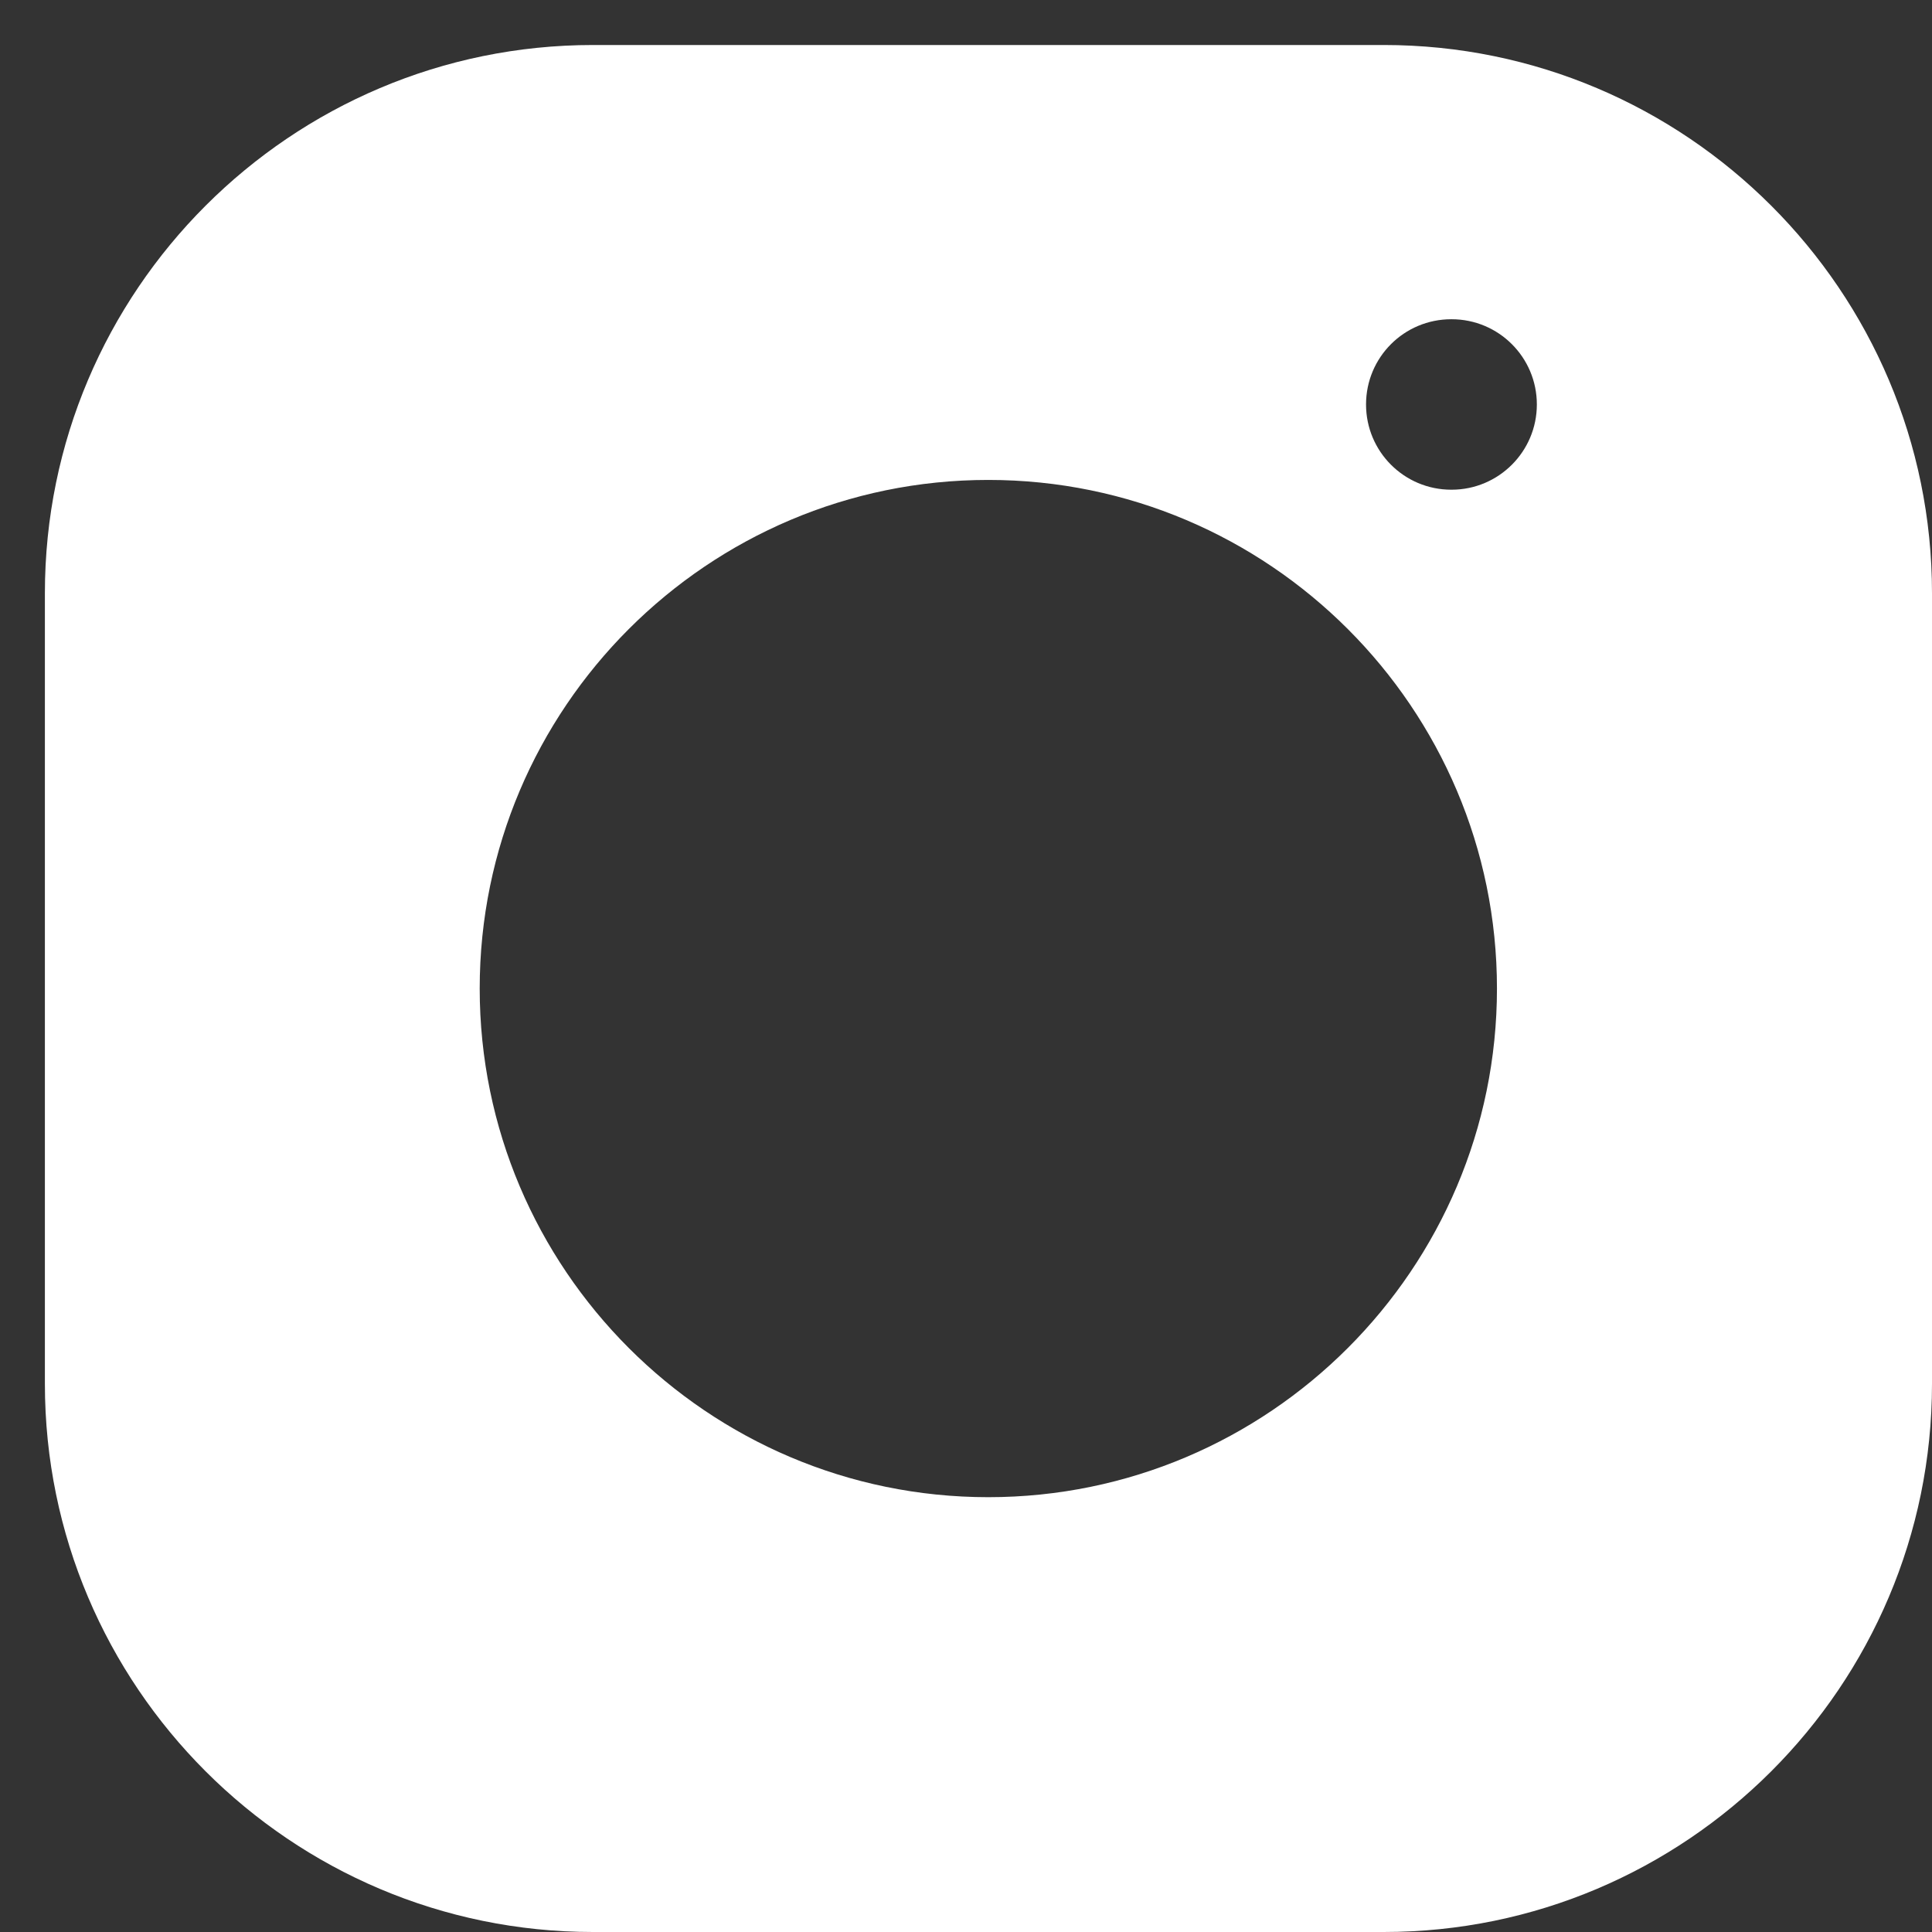 <svg width="17" height="17" viewBox="0 0 17 17" fill="none" xmlns="http://www.w3.org/2000/svg">
<rect x="0" y="0" width="17" height="17" fill="#333333" stroke="none"/>
<path fill-rule="evenodd" clip-rule="evenodd" d="M12.176 0.396H5.218C2.558 0.396 0.395 2.559 0.395 5.219V12.177C0.395 14.837 2.558 17 5.218 17H12.176C14.836 17 17 14.837 17 12.177V5.219C17 2.559 14.836 0.396 12.176 0.396ZM8.696 4.223C6.228 4.223 4.221 6.23 4.221 8.698C4.221 11.166 6.228 13.174 8.696 13.174C11.164 13.174 13.172 11.166 13.172 8.698C13.172 6.23 11.164 4.223 8.696 4.223ZM12.77 2.809C12.355 2.809 12.02 3.144 12.02 3.559C12.02 3.973 12.355 4.309 12.77 4.309H12.773C13.187 4.309 13.523 3.973 13.523 3.559C13.523 3.144 13.187 2.809 12.773 2.809H12.77Z" fill="white"/>
</svg>
